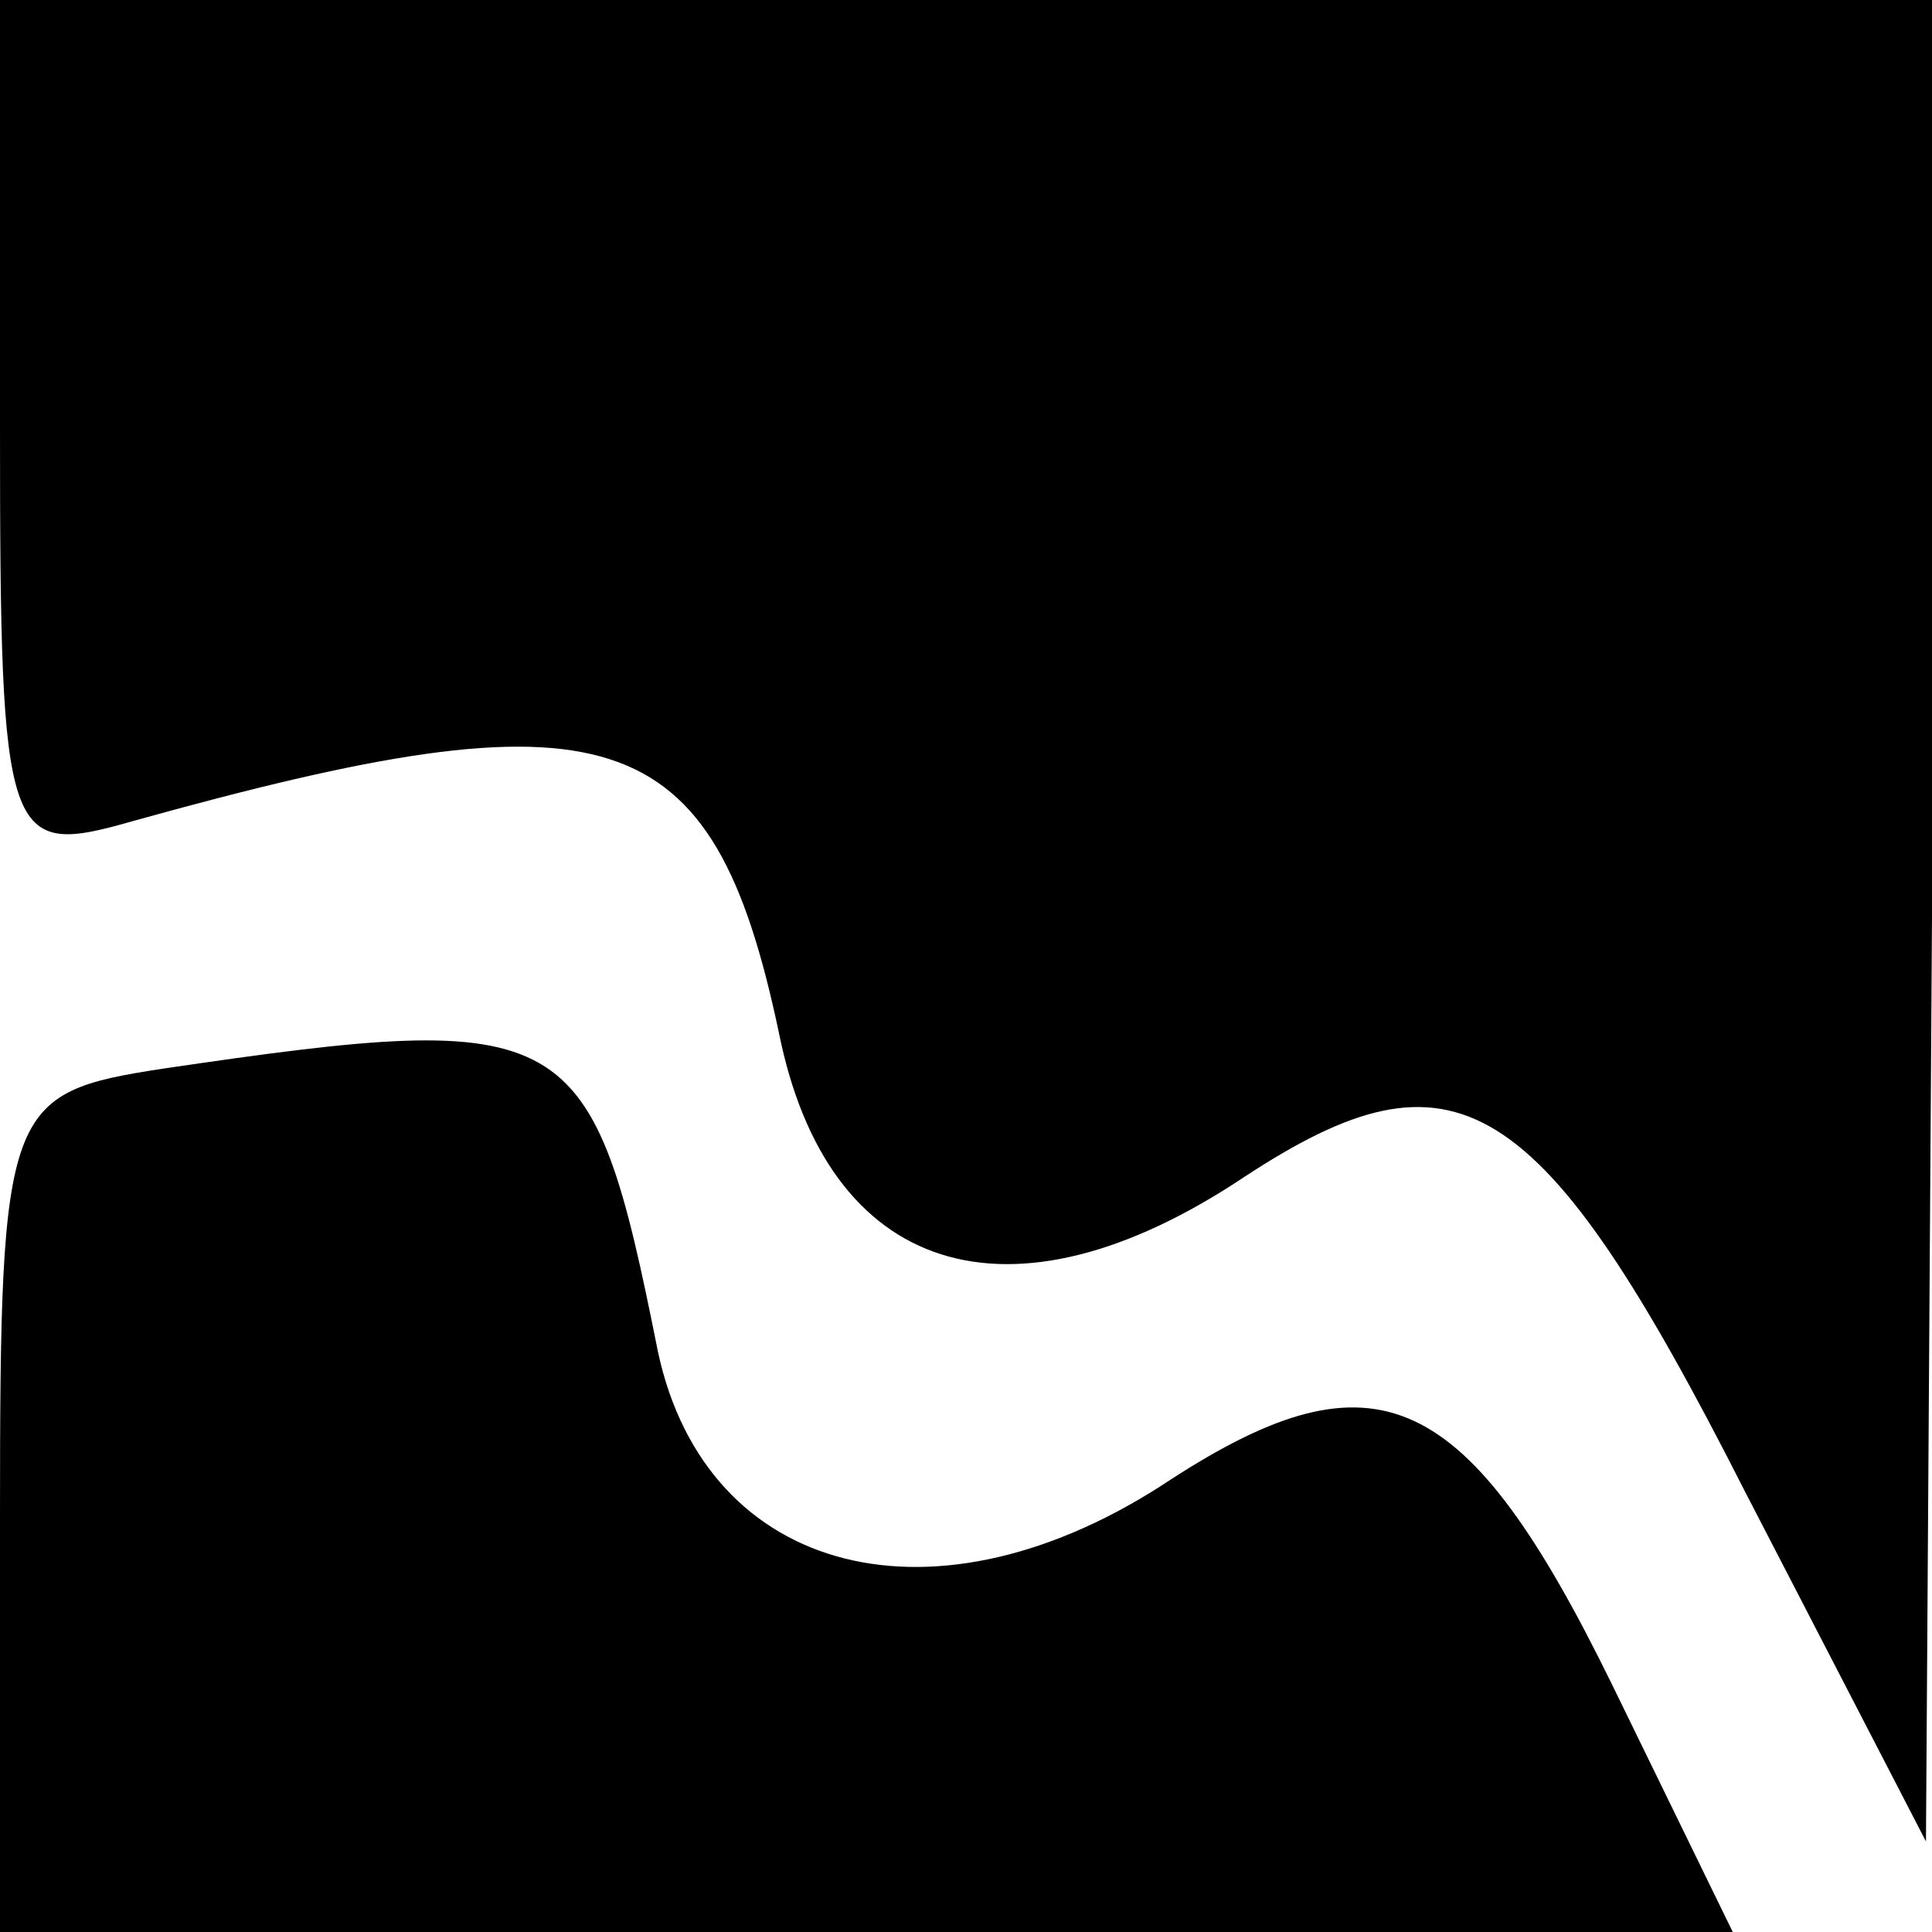 <?xml version="1.0" standalone="no"?>
<!DOCTYPE svg PUBLIC "-//W3C//DTD SVG 20010904//EN"
 "http://www.w3.org/TR/2001/REC-SVG-20010904/DTD/svg10.dtd">
<svg version="1.0" xmlns="http://www.w3.org/2000/svg"
 width="32pt" height="32pt" viewBox="0 0 32 32"
 preserveAspectRatio="xMidYMid meet">
<g transform="translate(0,32) scale(0.1,-0.1)"
fill="#000000" stroke="none">
<path fill="#000000" stroke="none" d="M0 249 c0 -69 1 -71 22 -65 79 22 96
17 107 -35 8 -40 38 -50 77 -24 35 23 49 15 83 -52 l30 -58 1 153 0 152 -160
0 -160 0 0 -71z"/>
<path fill="#000000" stroke="none" d="M27 143 c-26 -4 -27 -6 -27 -74 l0 -69
144 0 143 0 -20 41 c-24 49 -39 56 -73 34 -39 -26 -77 -16 -85 21 -11 55 -14
57 -82 47z"/>
</g>
</svg>
